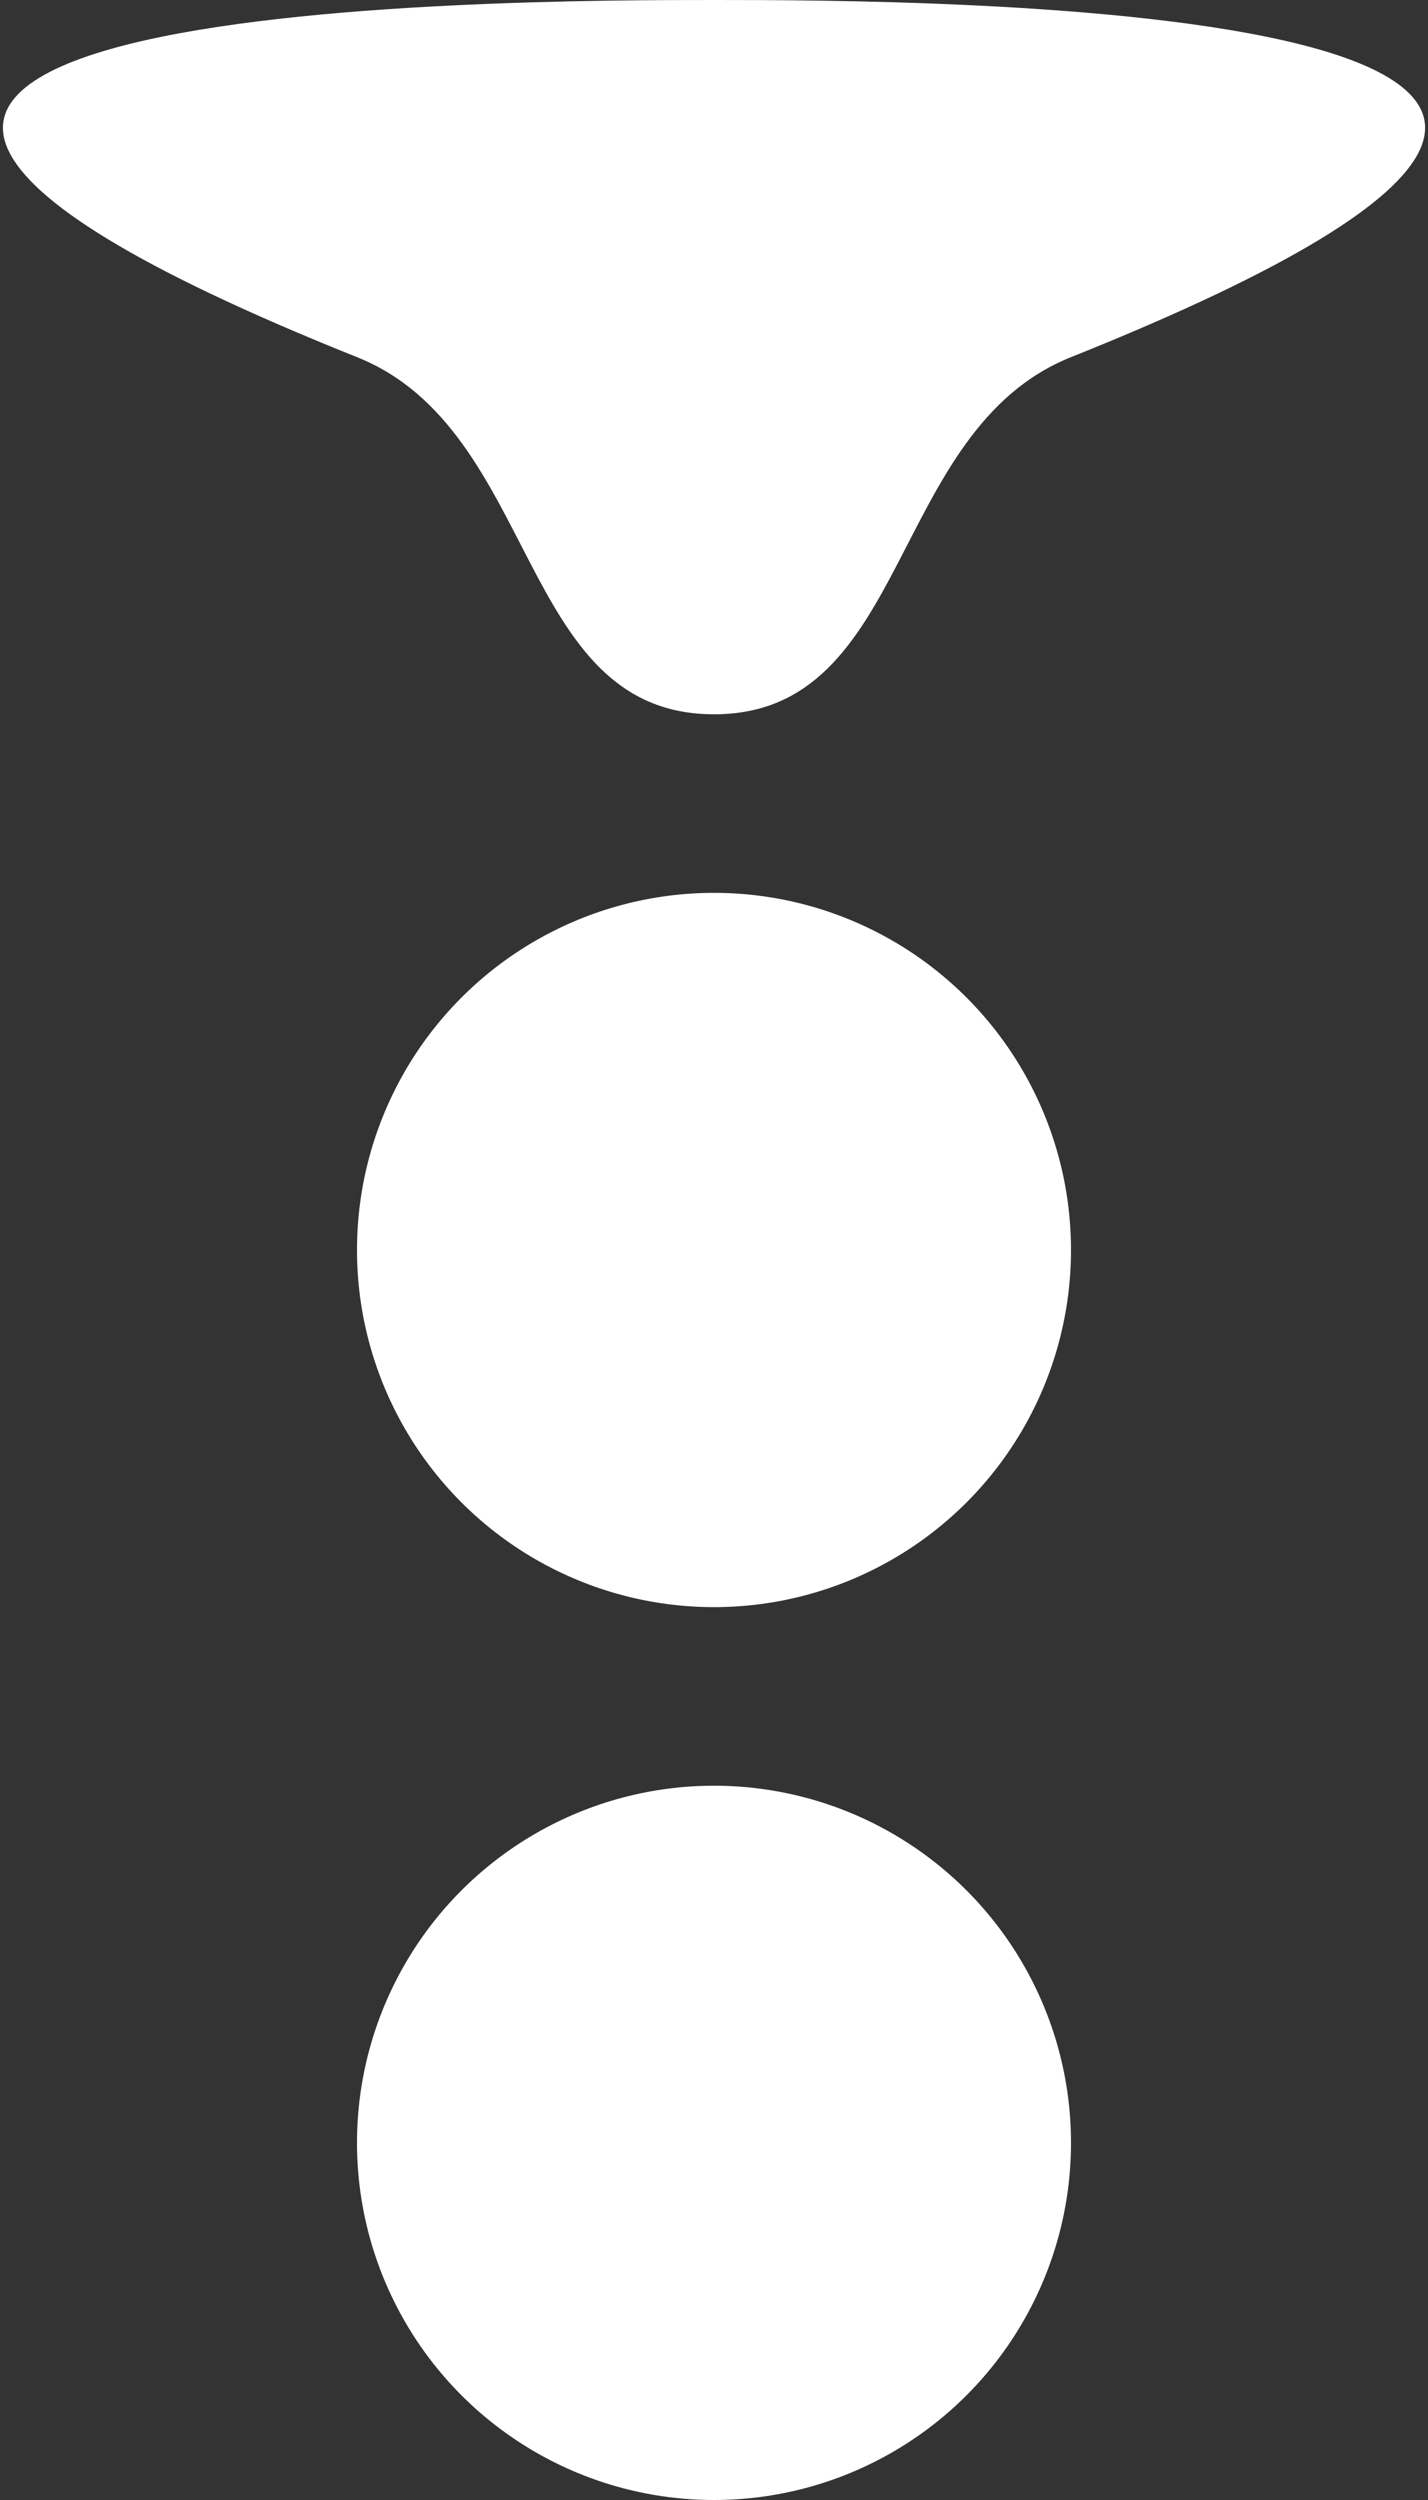 <svg width="8" height="14" viewBox="0 0 8 14" fill="none" xmlns="http://www.w3.org/2000/svg">
<rect x="0" y="0" width="8" height="14" fill="#333333" stroke="none"/>
<path d="M6 2C4.975 2.41 5.105 4 4 4C2.896 4 3.026 2.41 2 2C-3 0 2.896 0 4 0C5.105 0 11 1.19209e-07 6 2Z" fill="white"/>
<circle cx="4" cy="12" r="2" fill="white"/>
<circle cx="4" cy="7" r="2" fill="white"/>
</svg>
